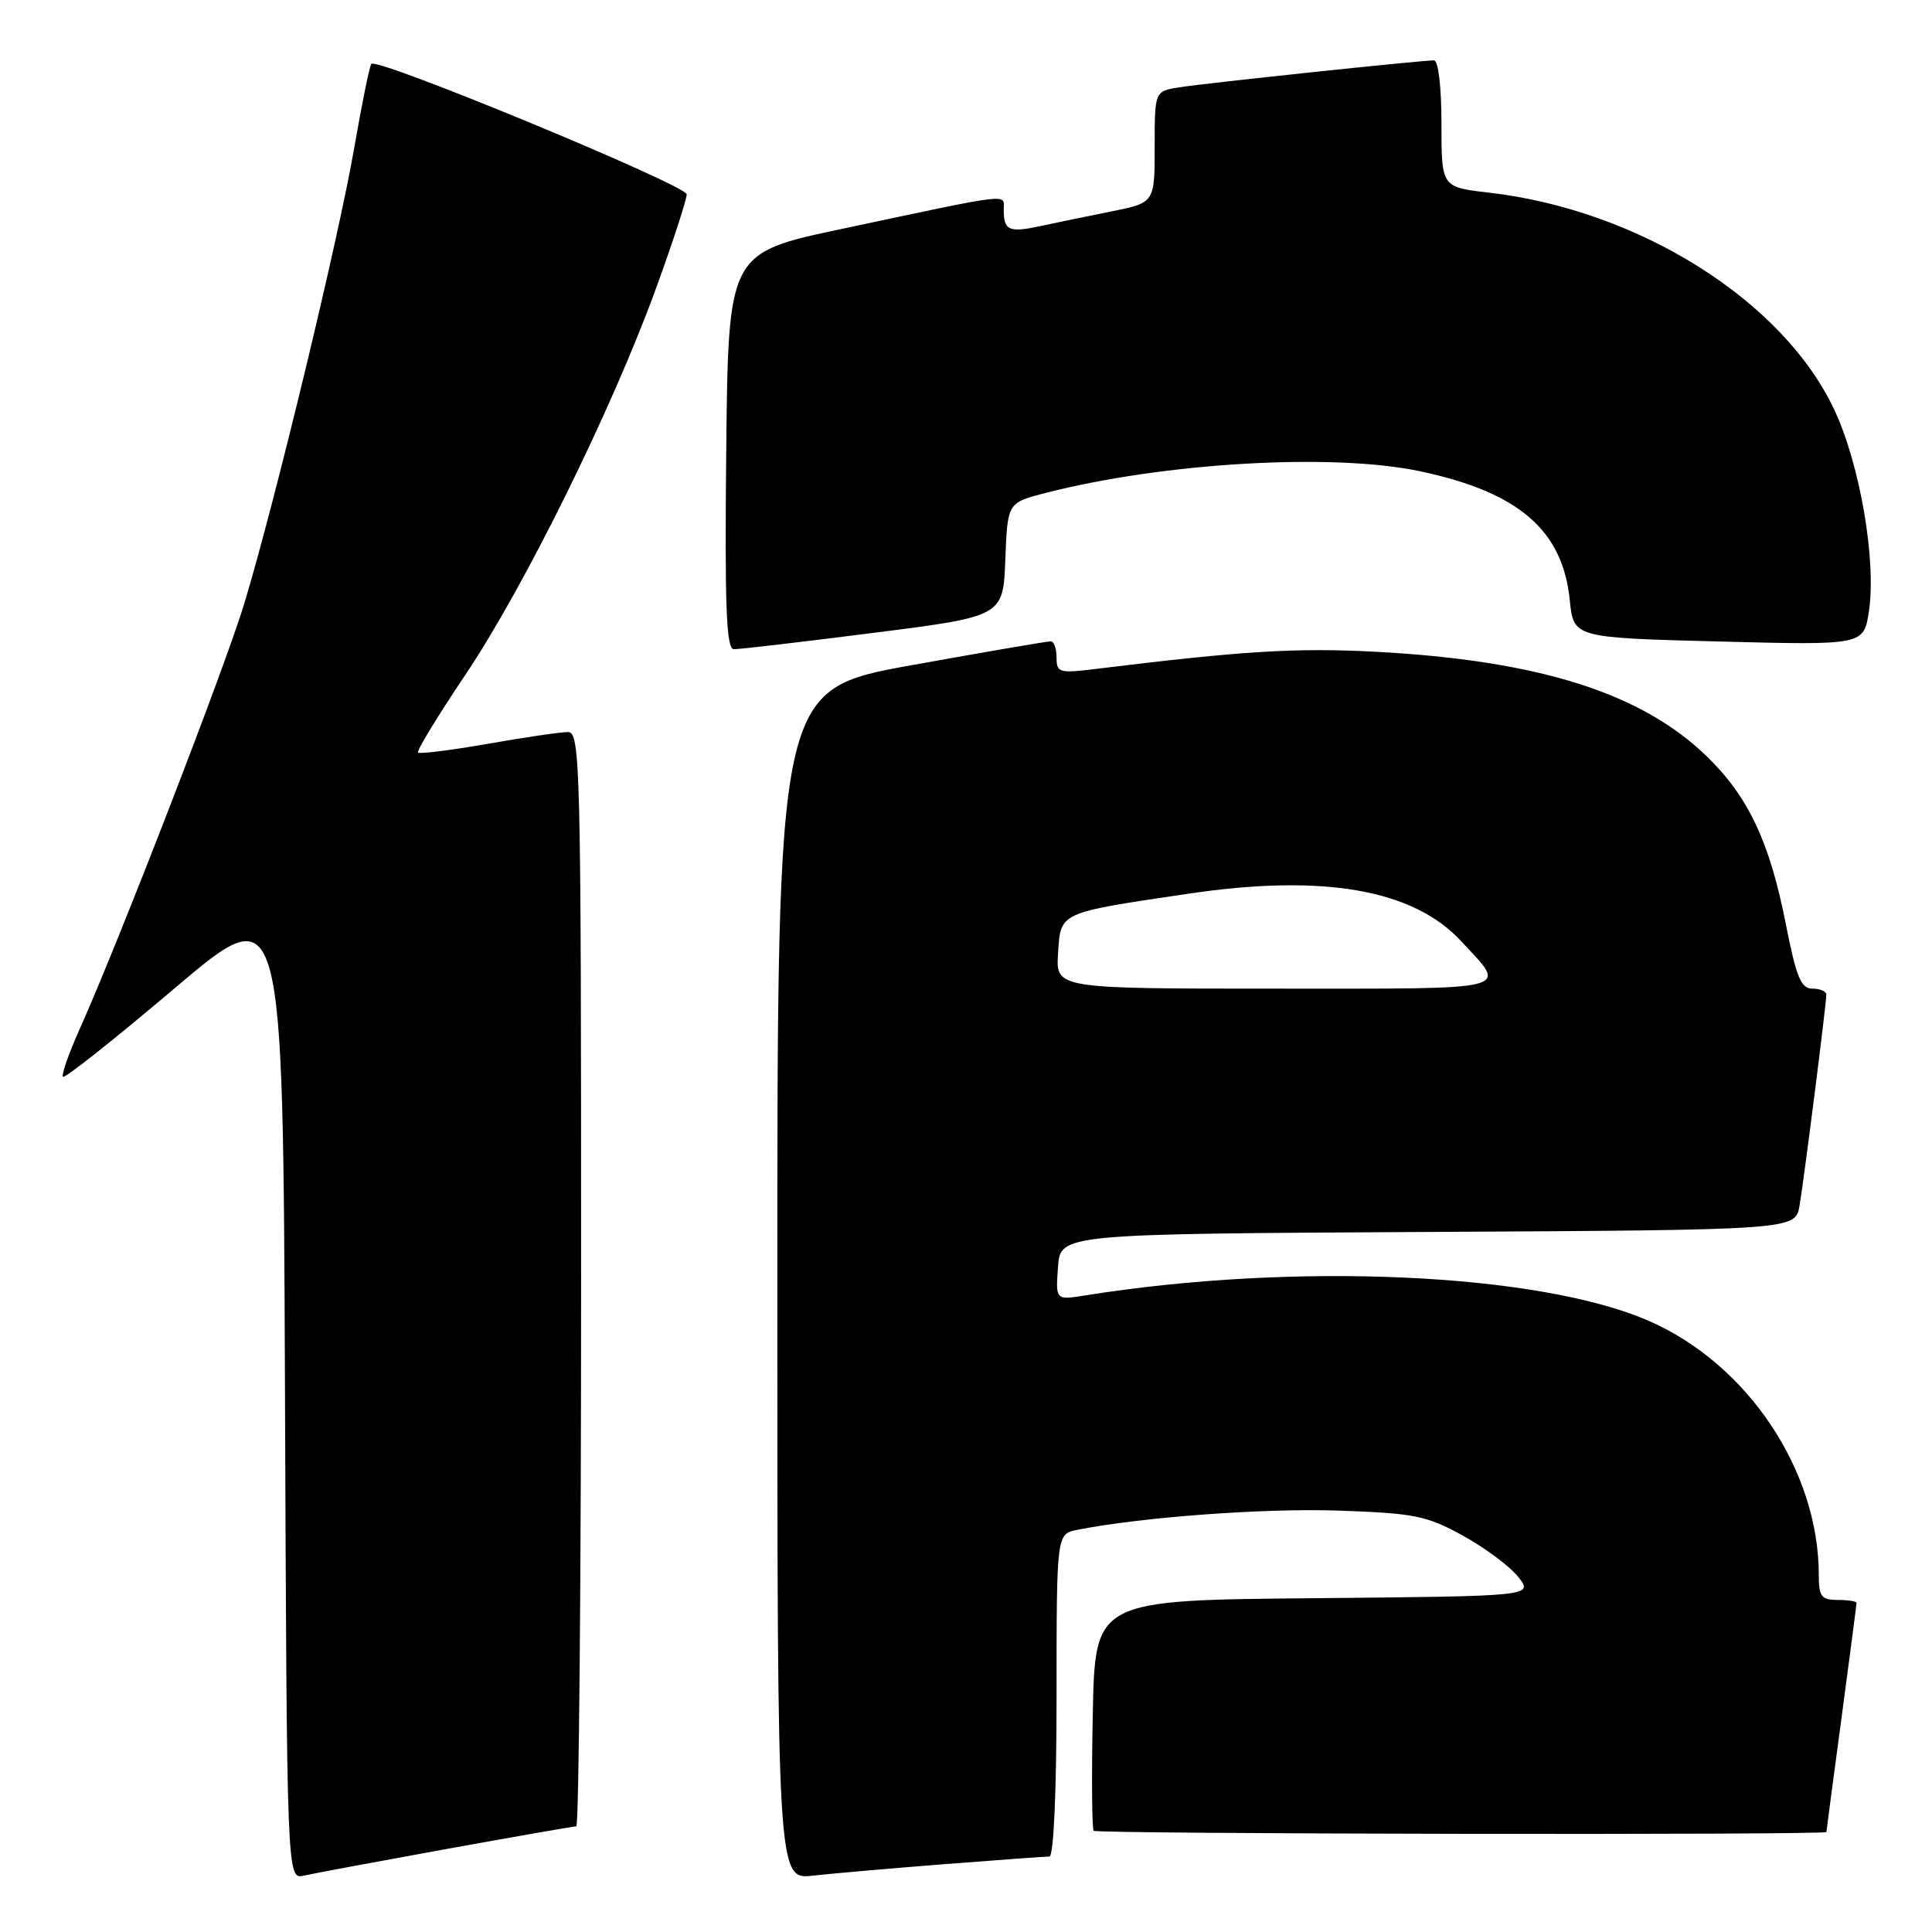 <?xml version="1.0" encoding="UTF-8" standalone="no"?>
<!DOCTYPE svg PUBLIC "-//W3C//DTD SVG 1.1//EN" "http://www.w3.org/Graphics/SVG/1.1/DTD/svg11.dtd" >
<svg xmlns="http://www.w3.org/2000/svg" xmlns:xlink="http://www.w3.org/1999/xlink" version="1.1" viewBox="0 0 256 256">
 <g >
 <path fill="currentColor"
d=" M 59.11 245.01 C 68.24 243.36 76.01 242.00 76.36 242.00 C 76.71 242.00 77.00 209.38 77.00 169.50 C 77.00 101.12 76.90 97.00 75.25 97.00 C 74.29 97.00 69.51 97.70 64.64 98.56 C 59.76 99.41 55.60 99.93 55.39 99.72 C 55.17 99.51 58.00 94.87 61.66 89.42 C 69.46 77.81 81.10 54.22 86.91 38.25 C 89.16 32.07 90.99 26.44 90.99 25.75 C 90.98 24.55 50.06 7.61 49.21 8.46 C 48.98 8.68 47.95 13.74 46.92 19.69 C 44.86 31.62 36.40 66.67 32.36 80.00 C 29.82 88.40 15.66 124.99 10.55 136.37 C 9.10 139.61 8.11 142.44 8.35 142.68 C 8.59 142.92 15.25 137.64 23.14 130.95 C 37.50 118.78 37.50 118.78 37.76 183.91 C 38.01 249.03 38.01 249.03 40.26 248.53 C 41.49 248.25 49.97 246.67 59.11 245.01 Z  M 125.30 247.00 C 132.35 246.45 138.53 246.00 139.05 246.00 C 139.62 246.00 140.00 237.39 140.00 224.62 C 140.00 203.25 140.00 203.25 142.75 202.71 C 151.22 201.03 167.46 199.83 177.27 200.16 C 187.43 200.51 189.01 200.82 193.84 203.48 C 196.78 205.10 200.08 207.56 201.18 208.96 C 203.18 211.50 203.18 211.50 174.14 211.77 C 145.10 212.03 145.10 212.03 144.80 227.10 C 144.63 235.39 144.69 242.36 144.92 242.59 C 145.35 243.02 241.99 243.18 242.01 242.75 C 242.01 242.61 242.91 235.81 244.01 227.64 C 245.10 219.47 246.00 212.61 246.00 212.39 C 246.00 212.18 244.88 212.00 243.50 212.00 C 241.34 212.00 241.00 211.55 241.00 208.71 C 241.00 194.84 231.56 180.73 218.47 175.02 C 203.91 168.67 171.57 167.21 143.79 171.65 C 139.87 172.28 139.87 172.28 140.19 167.89 C 140.50 163.50 140.50 163.50 189.21 163.24 C 237.91 162.98 237.91 162.98 238.45 159.74 C 239.08 156.00 242.00 132.97 242.00 131.79 C 242.00 131.36 241.17 131.00 240.16 131.00 C 238.64 131.00 238.01 129.48 236.63 122.43 C 234.49 111.57 231.69 105.61 226.20 100.26 C 217.51 91.81 203.91 87.51 182.25 86.36 C 171.74 85.81 164.70 86.24 145.25 88.63 C 140.35 89.24 140.00 89.14 140.00 87.14 C 140.00 85.96 139.66 84.99 139.25 84.98 C 138.84 84.96 130.51 86.39 120.75 88.15 C 103.00 91.35 103.00 91.35 103.00 170.21 C 103.00 249.07 103.00 249.07 107.75 248.53 C 110.36 248.24 118.26 247.55 125.30 247.00 Z  M 115.71 83.86 C 132.92 81.68 132.92 81.68 133.21 74.15 C 133.50 66.62 133.50 66.62 138.50 65.33 C 154.14 61.30 176.57 59.99 188.14 62.44 C 201.22 65.21 207.06 70.23 208.00 79.50 C 208.50 84.50 208.50 84.50 227.73 85.00 C 246.96 85.50 246.96 85.50 247.64 81.00 C 248.65 74.32 246.47 61.60 243.07 54.33 C 236.29 39.84 217.15 27.80 197.25 25.52 C 191.00 24.80 191.00 24.80 191.00 16.40 C 191.00 11.50 190.59 8.00 190.01 8.00 C 188.26 8.00 159.63 11.03 156.25 11.57 C 153.00 12.09 153.00 12.09 153.00 19.47 C 153.00 26.86 153.00 26.86 147.25 28.02 C 144.09 28.65 139.83 29.53 137.80 29.97 C 133.69 30.85 133.00 30.54 133.00 27.79 C 133.00 25.63 134.53 25.45 111.50 30.34 C 96.50 33.52 96.50 33.52 96.23 59.76 C 96.02 80.40 96.24 86.01 97.23 86.02 C 97.93 86.04 106.24 85.07 115.71 83.86 Z  M 140.20 126.32 C 140.55 120.82 140.20 120.98 157.47 118.42 C 175.32 115.77 187.24 117.84 193.59 124.69 C 199.79 131.38 201.26 131.00 168.98 131.00 C 139.89 131.00 139.89 131.00 140.20 126.32 Z "/>
</g>
</svg>